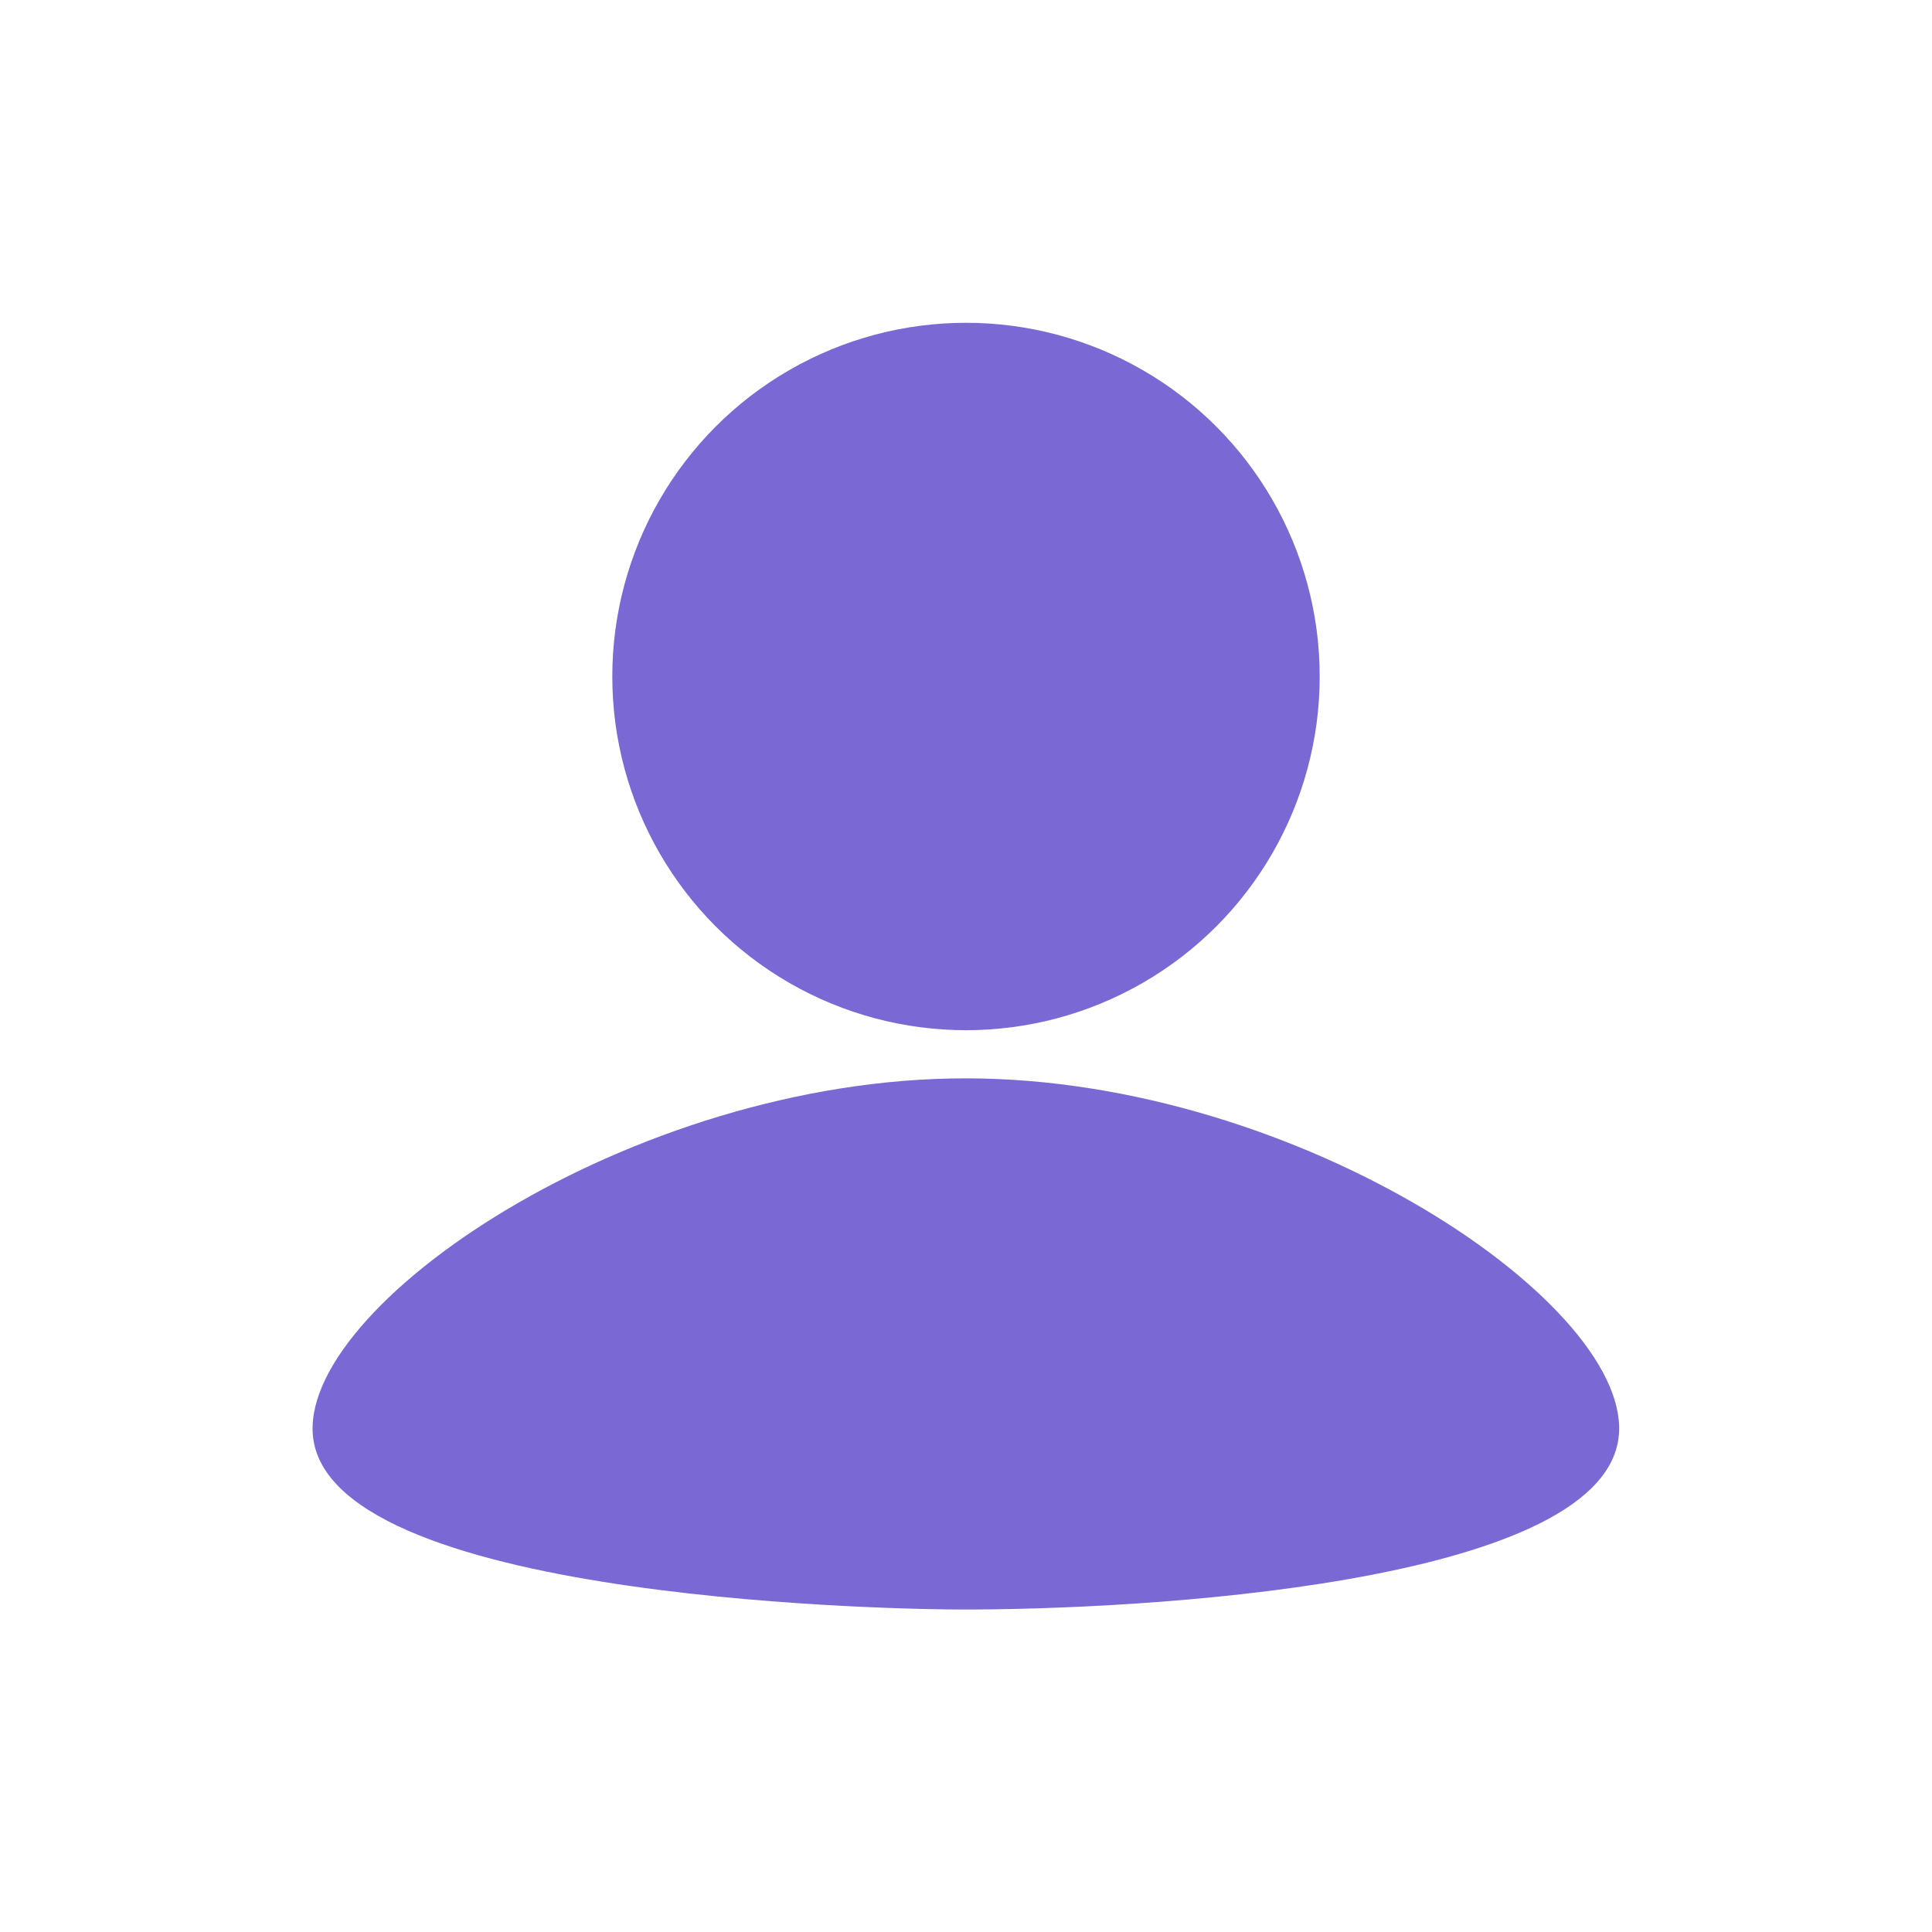 <?xml version="1.0" encoding="utf-8"?>
<!-- Generator: Adobe Illustrator 24.3.0, SVG Export Plug-In . SVG Version: 6.00 Build 0)  -->
<svg version="1.1" id="Layer_1" xmlns="http://www.w3.org/2000/svg" xmlns:xlink="http://www.w3.org/1999/xlink" x="0px" y="0px"
	 viewBox="0 0 65 65" style="enable-background:new 0 0 65 65;" xml:space="preserve">
<style type="text/css">
	.st0{fill:#7A69D4;}
</style>
<circle class="st0" cx="32.5" cy="22.76" r="11.9"/>
<path class="st0" d="M31.37,47.95"/>
<path class="st0" d="M32.5,36.28c11.27,0,22.57,7.72,21.95,12.13c-0.69,4.91-16.16,5.76-22.18,5.74c-1.27,0-20.95-0.19-21.73-5.74
	C9.93,44,21.22,36.27,32.5,36.28z"/>
<path class="st0" d="M40.16,55.07"/>
</svg>
